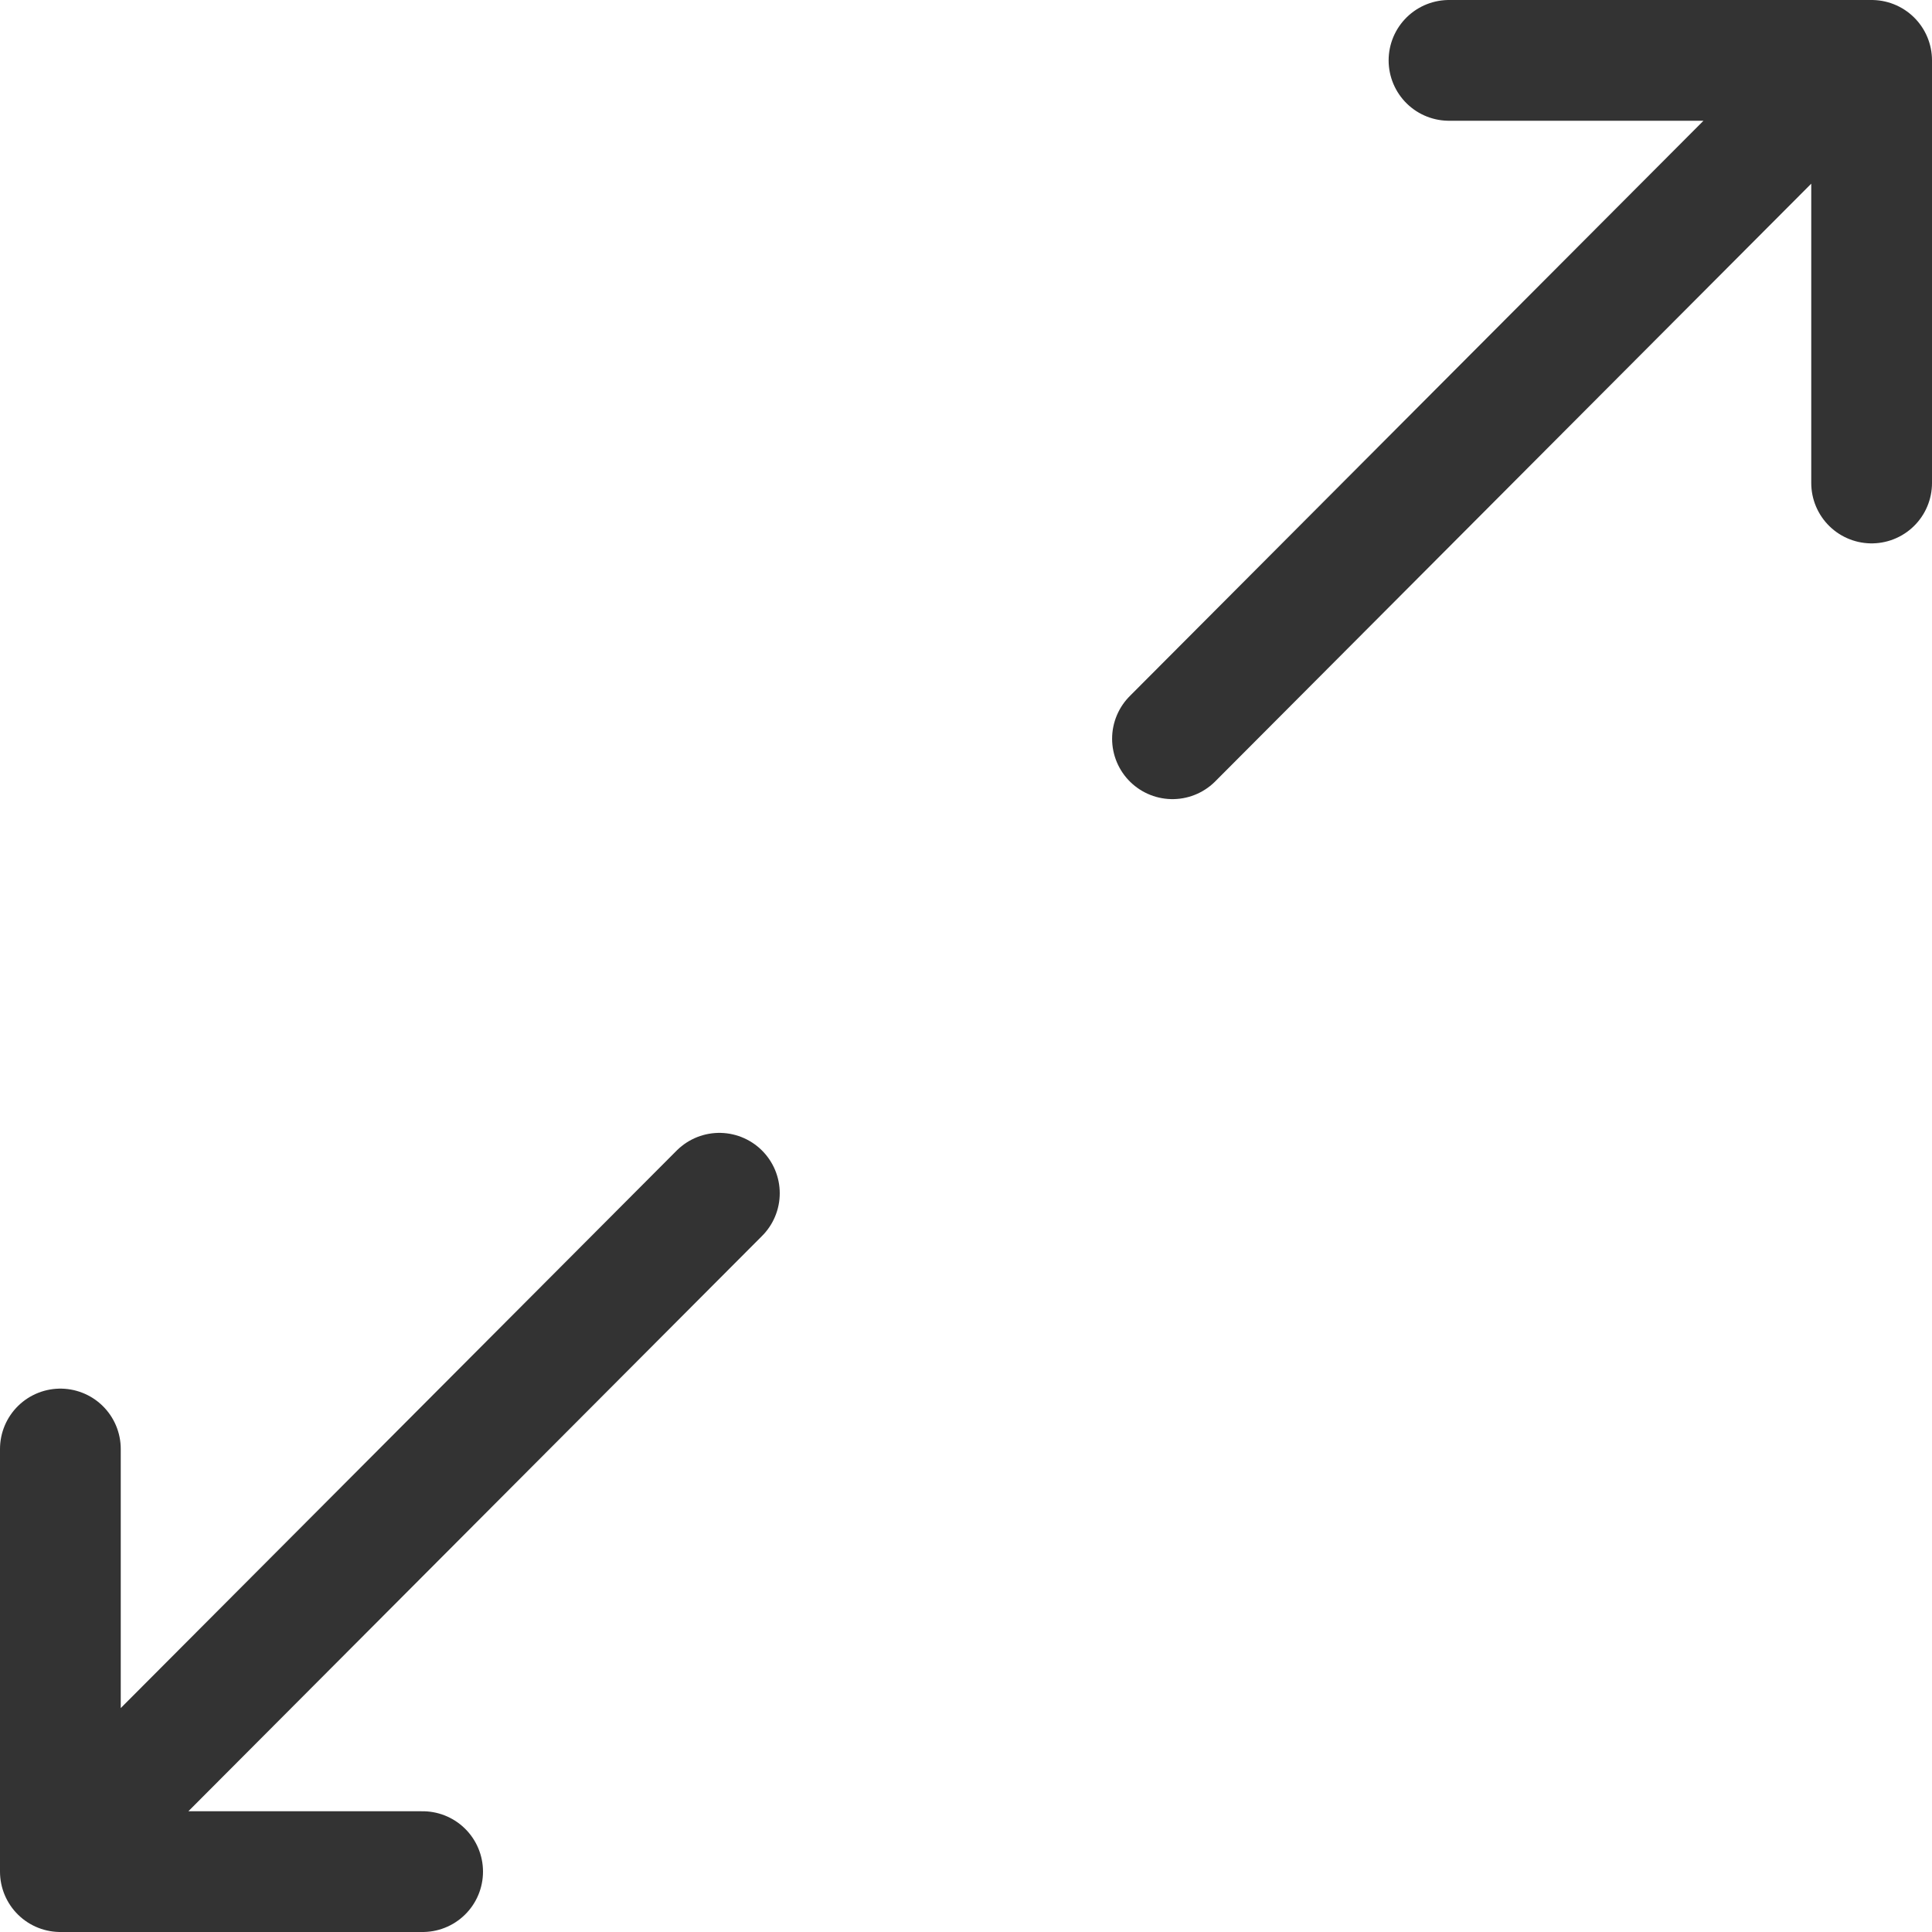 <svg xmlns="http://www.w3.org/2000/svg" viewBox="0 0 32 32"><path d="M31 1h-7m7 7V1m-1.004.63L19.42 12.236M1 31h6m-6-7v7m.339-.63l10.576-10.606" stroke="#333" stroke-width="2" stroke-linecap="round" stroke-miterlimit="10" fill="none"/></svg>